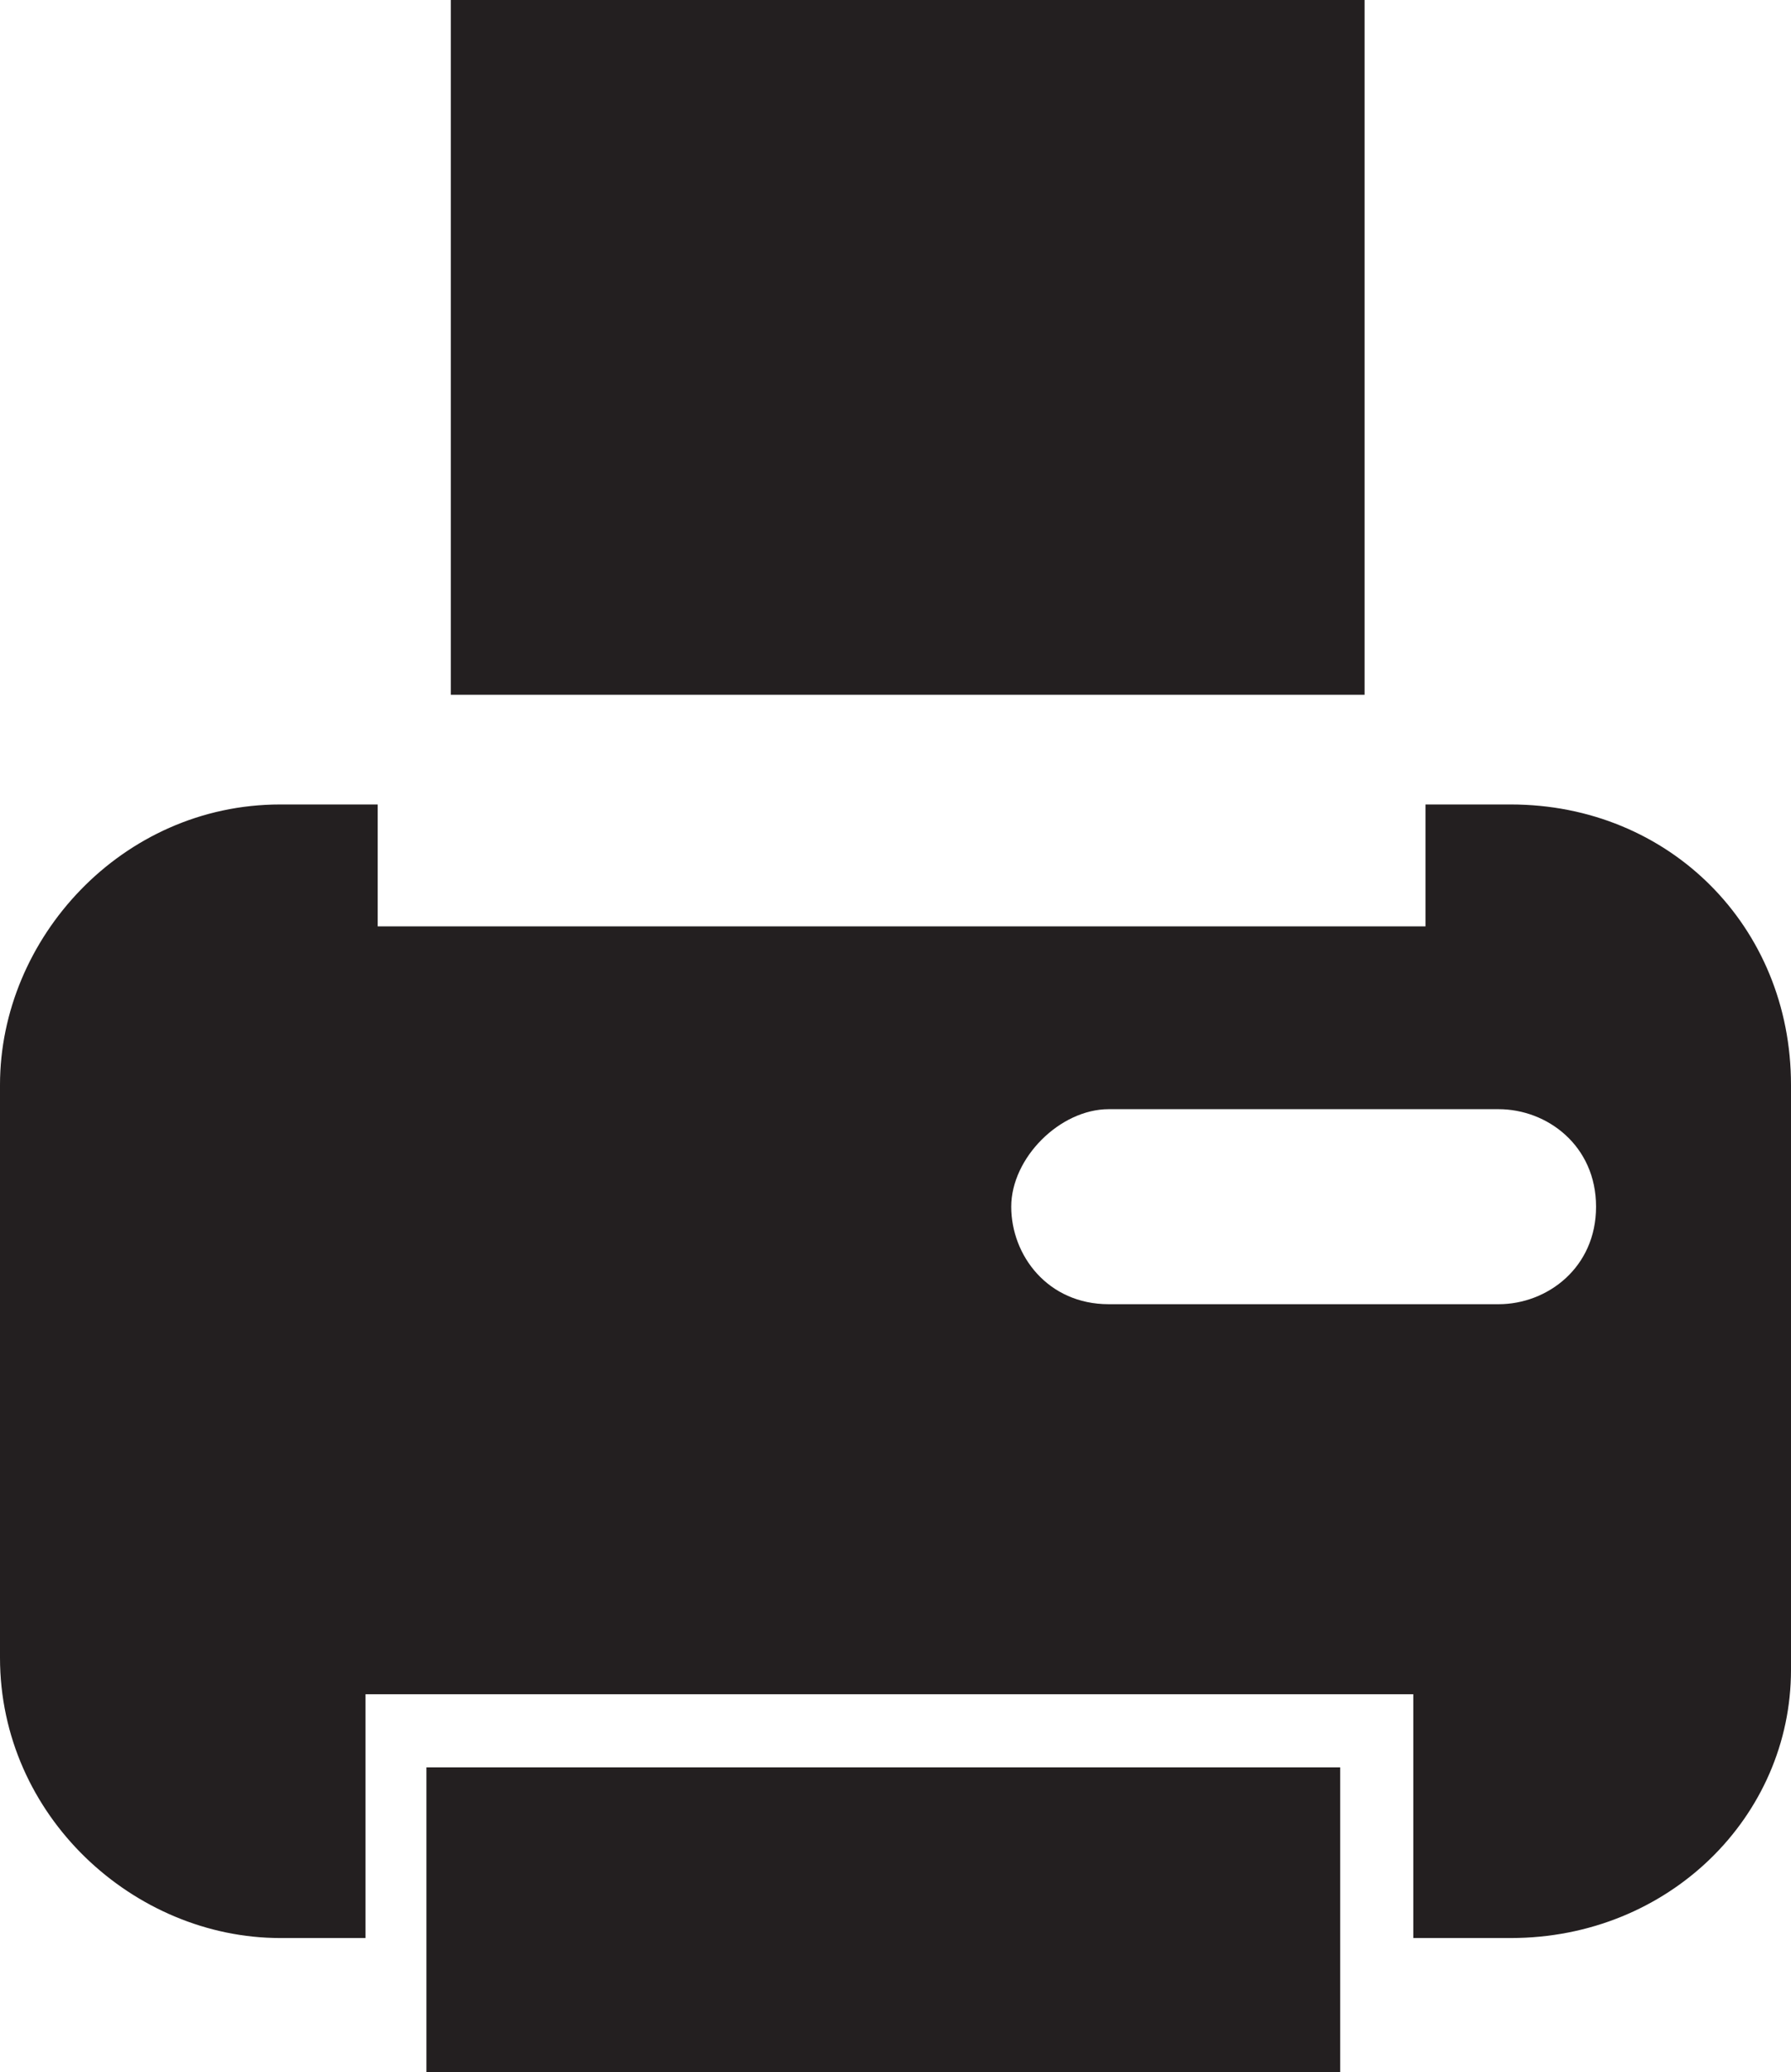 <!-- Generator: Adobe Illustrator 18.0.0, SVG Export Plug-In  -->
<svg version="1.1"
	 xmlns="http://www.w3.org/2000/svg" xmlns:xlink="http://www.w3.org/1999/xlink" xmlns:a="http://ns.adobe.com/AdobeSVGViewerExtensions/3.0/"
	 x="0px" y="0px" width="14.7px" height="17px" viewBox="0 0 14.7 17" enable-background="new 0 0 14.7 17" xml:space="preserve">
<defs>
</defs>
<g>
	<path fill-rule="evenodd" clip-rule="evenodd" fill="#231F20" d="M12.4,15.9h-0.8v-2H3v2H2.3c-1.2,0-2.3-1-2.3-2.3V8.9
		c0-1.2,1-2.3,2.3-2.3h0.8v1h8.6v-1h0.7c1.3,0,2.3,1,2.3,2.3v4.8C14.7,14.9,13.7,15.9,12.4,15.9L12.4,15.9z M12.3,9.1H9.1
		c-0.4,0-0.8,0.4-0.8,0.8c0,0.4,0.3,0.8,0.8,0.8h3.2c0.4,0,0.8-0.3,0.8-0.8C13.1,9.4,12.7,9.1,12.3,9.1L12.3,9.1z M3.7,0h7.5v5.7
		H3.7V0L3.7,0z M11,17H3.5v-2.5H11V17L11,17z"/>
</g>
</svg>
